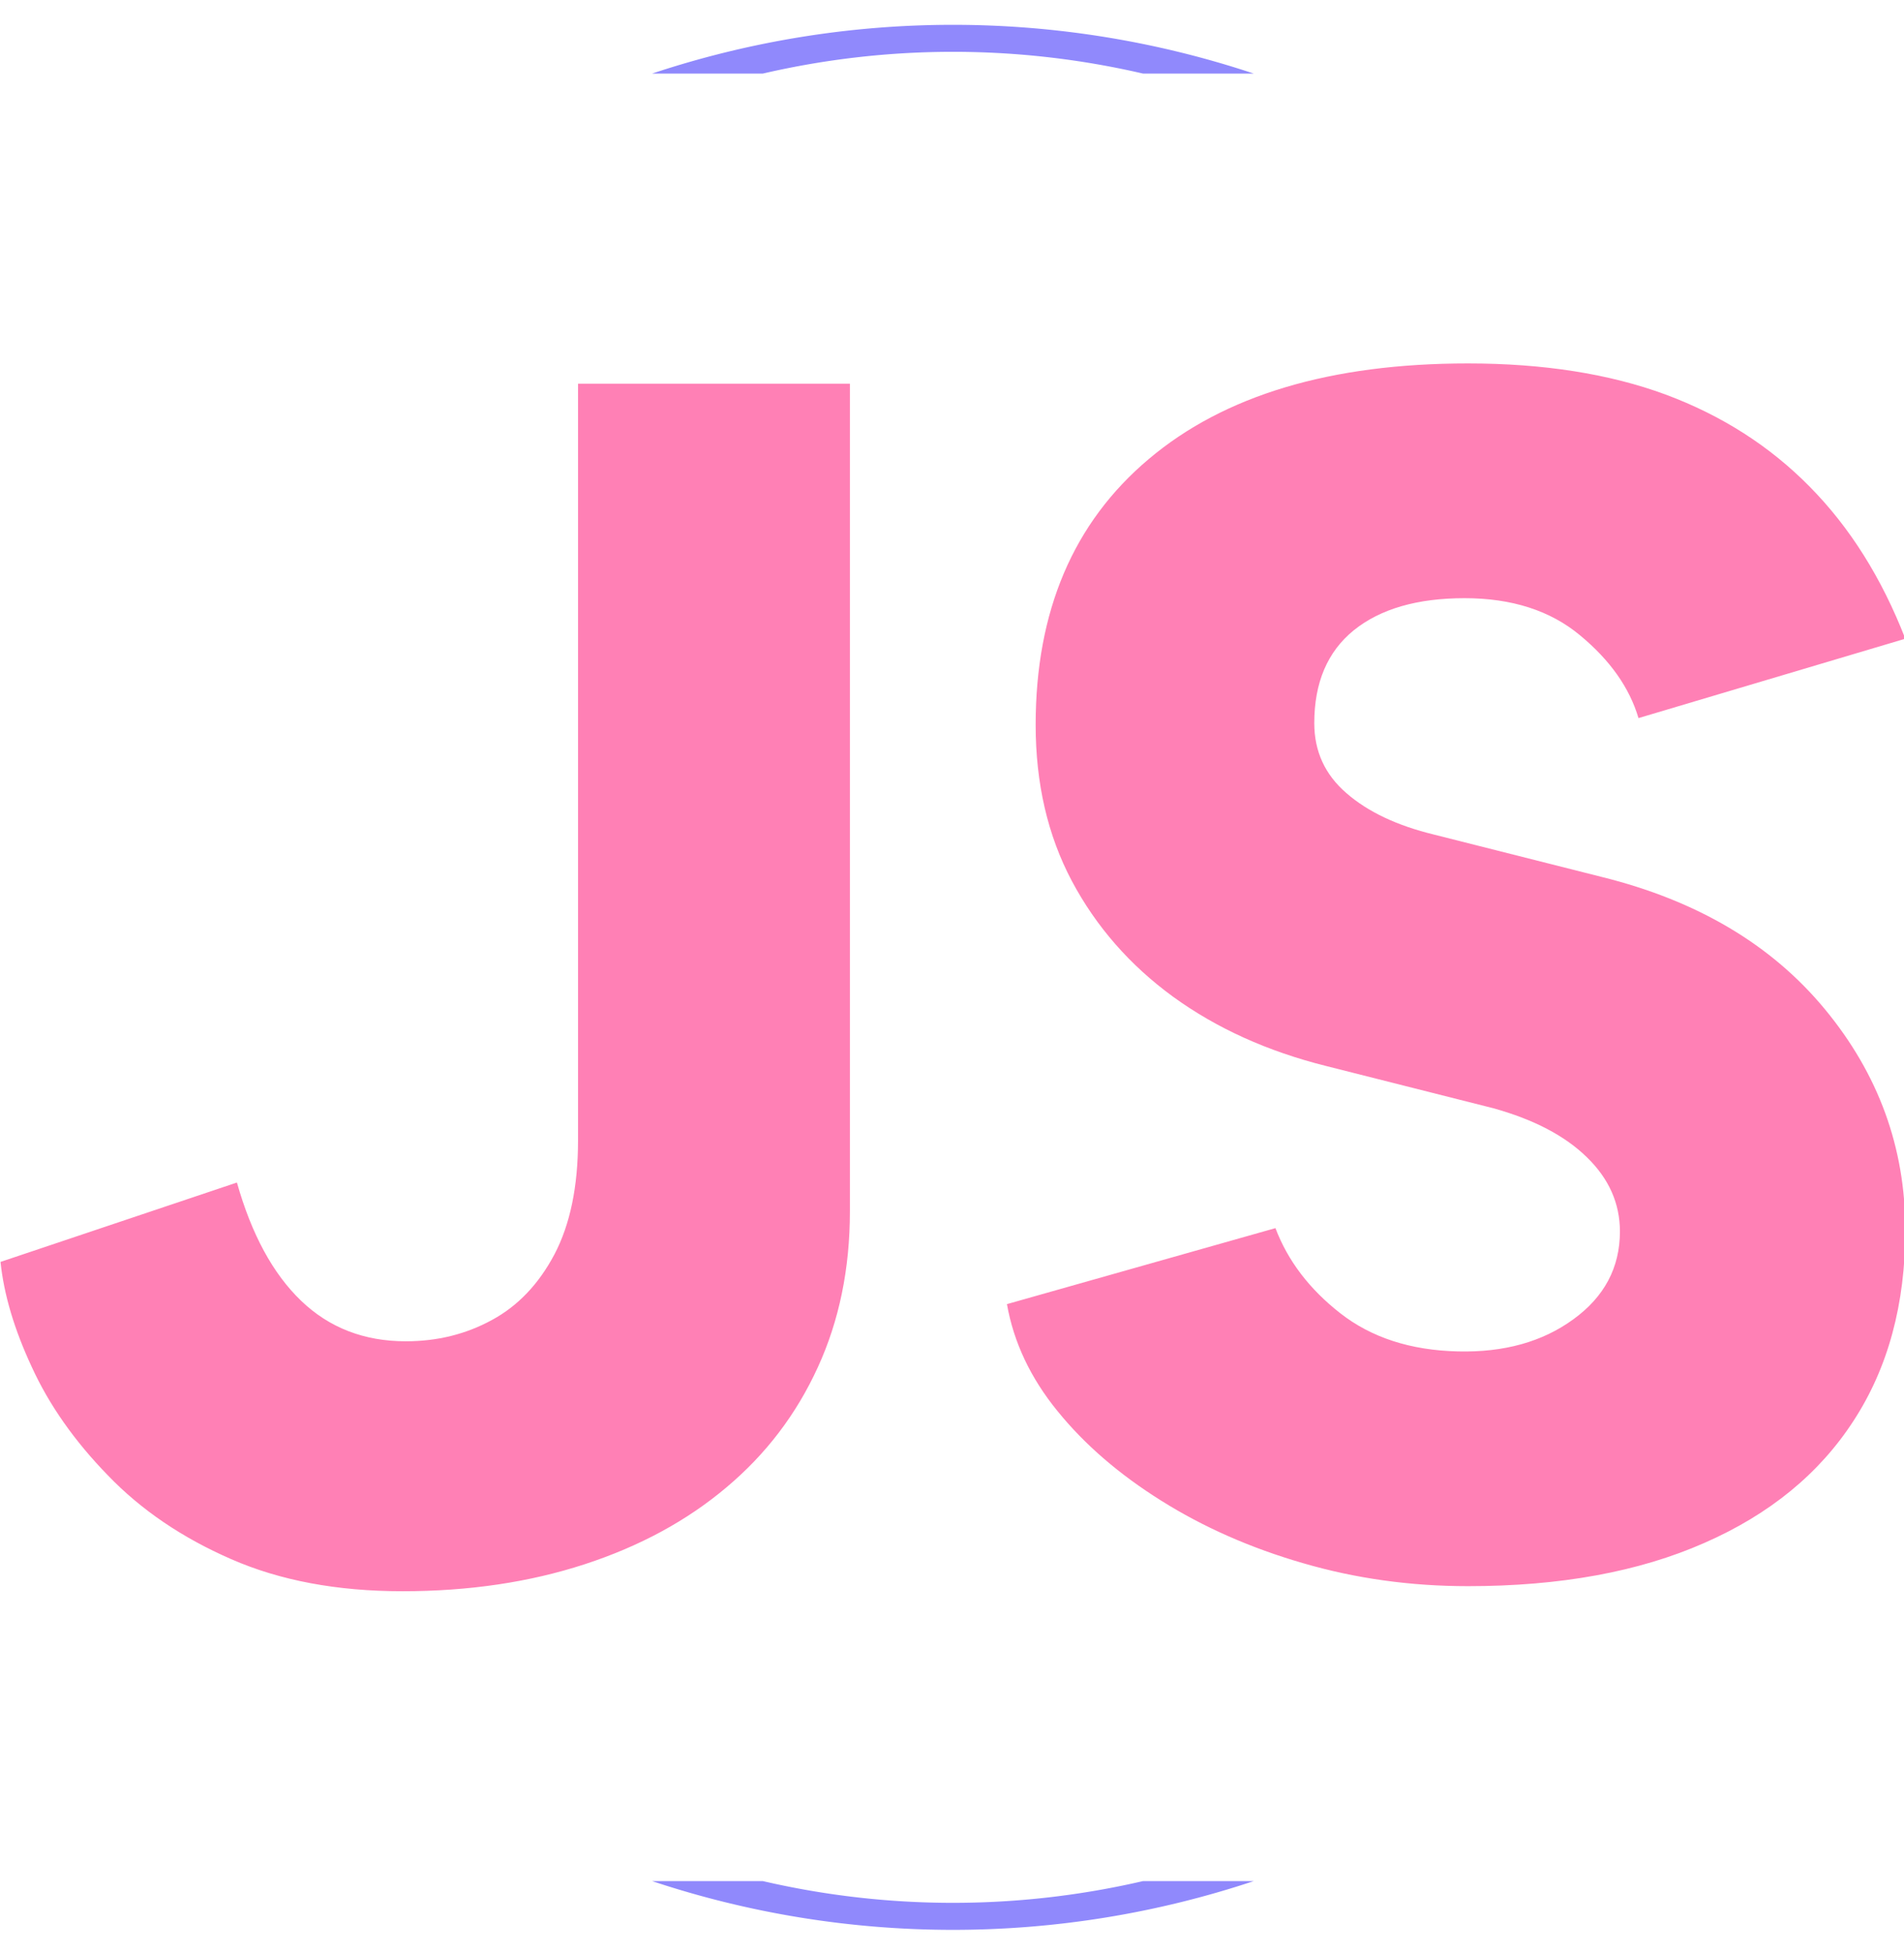 <svg xmlns="http://www.w3.org/2000/svg" xmlns:xlink="http://www.w3.org/1999/xlink" xmlns:svgjs="http://svgjs.dev/svgjs" version="1.1" viewBox="44.23 43.73 39.21 40.21"><g transform="matrix(0.805,0,0,0.805,12.334,12.334)"><svg xmlns="http://www.w3.org/2000/svg" xmlns:xlink="http://www.w3.org/1999/xlink" viewBox="0 0 155 155" data-background-color="#000000" preserveAspectRatio="xMidYMid meet" height="128" width="128"><g id="tight-bounds" transform="matrix(1,0,0,1,0.25,0.25)"><svg viewBox="0 0 154.5 154.5" height="154.5" width="154.5"><g><svg/></g><g><svg viewBox="0 0 154.5 154.5" height="154.5" width="154.5"><g transform="matrix(1,0,0,1,47.746,58.235)"><svg viewBox="0 0 59.007 38.03" height="38.03" width="59.007"><g><svg viewBox="0 0 59.007 38.03" height="38.03" width="59.007"><g><svg viewBox="0 0 59.007 38.03" height="38.03" width="59.007"><g id="textblocktransform"><svg viewBox="0 0 59.007 38.03" height="38.03" width="59.007" id="textblock"><g><svg viewBox="0 0 59.007 38.03" height="38.03" width="59.007"><g transform="matrix(1,0,0,1,0,0)"><svg width="59.007" viewBox="0.45 -35.6 56.4 36.35" height="38.03" data-palette-color="#ff80b5"><g class="wordmark-text-0" data-fill-palette-color="primary" id="text-0"><path d="M12.35 0.75L12.35 0.75Q9.45 0.75 7.28-0.2 5.1-1.15 3.63-2.68 2.15-4.2 1.38-5.88 0.6-7.55 0.45-9L0.45-9 7.45-11.35Q8.1-9.05 9.35-7.85 10.6-6.65 12.45-6.65L12.45-6.65Q13.85-6.65 15-7.28 16.15-7.9 16.85-9.22 17.55-10.55 17.55-12.6L17.55-12.6 17.55-35 25.6-35 25.6-10.5Q25.6-7.95 24.65-5.88 23.7-3.8 21.95-2.33 20.2-0.85 17.75-0.05 15.3 0.75 12.35 0.75ZM43.9 0.6L43.9 0.6Q41.35 0.6 39.02-0.08 36.7-0.75 34.82-1.93 32.95-3.1 31.75-4.58 30.55-6.05 30.25-7.75L30.25-7.75 38.2-10Q38.75-8.55 40.12-7.48 41.5-6.4 43.6-6.35L43.6-6.35Q45.65-6.3 47.02-7.3 48.4-8.3 48.4-9.9L48.4-9.9Q48.4-11.15 47.42-12.1 46.45-13.05 44.65-13.55L44.65-13.55 39.7-14.8Q37.1-15.45 35.17-16.85 33.25-18.25 32.17-20.28 31.1-22.3 31.1-24.9L31.1-24.9Q31.1-29.95 34.45-32.77 37.8-35.6 43.9-35.6L43.9-35.6Q47.25-35.6 49.75-34.68 52.25-33.75 54.02-31.95 55.8-30.15 56.85-27.45L56.85-27.45 48.95-25.1Q48.55-26.45 47.22-27.55 45.9-28.65 43.8-28.65L43.8-28.65Q41.7-28.65 40.52-27.7 39.35-26.75 39.35-24.95L39.35-24.95Q39.35-23.7 40.3-22.88 41.25-22.05 42.9-21.65L42.9-21.65 47.85-20.4Q52.1-19.35 54.47-16.48 56.85-13.6 56.85-9.95L56.85-9.95Q56.85-6.65 55.32-4.3 53.8-1.95 50.9-0.68 48 0.6 43.9 0.6Z" fill="#ff80b5" data-fill-palette-color="primary"/></g></svg></g></svg></g></svg></g></svg></g><g/></svg></g></svg></g><g><path d="M67.931 49.257A29.504 29.504 0 0 1 86.569 49.257L83.139 49.257A26.074 26.074 0 0 0 71.361 49.257L67.931 49.257M67.931 105.243A29.504 29.504 0 0 0 86.569 105.243L83.139 105.243A26.074 26.074 0 0 1 71.361 105.243L67.931 105.243" fill="#9089fc" stroke="transparent" data-fill-palette-color="tertiary"/></g></svg></g><defs/></svg><rect width="154.5" height="154.5" fill="none" stroke="none" visibility="hidden"/></g></svg></g></svg>